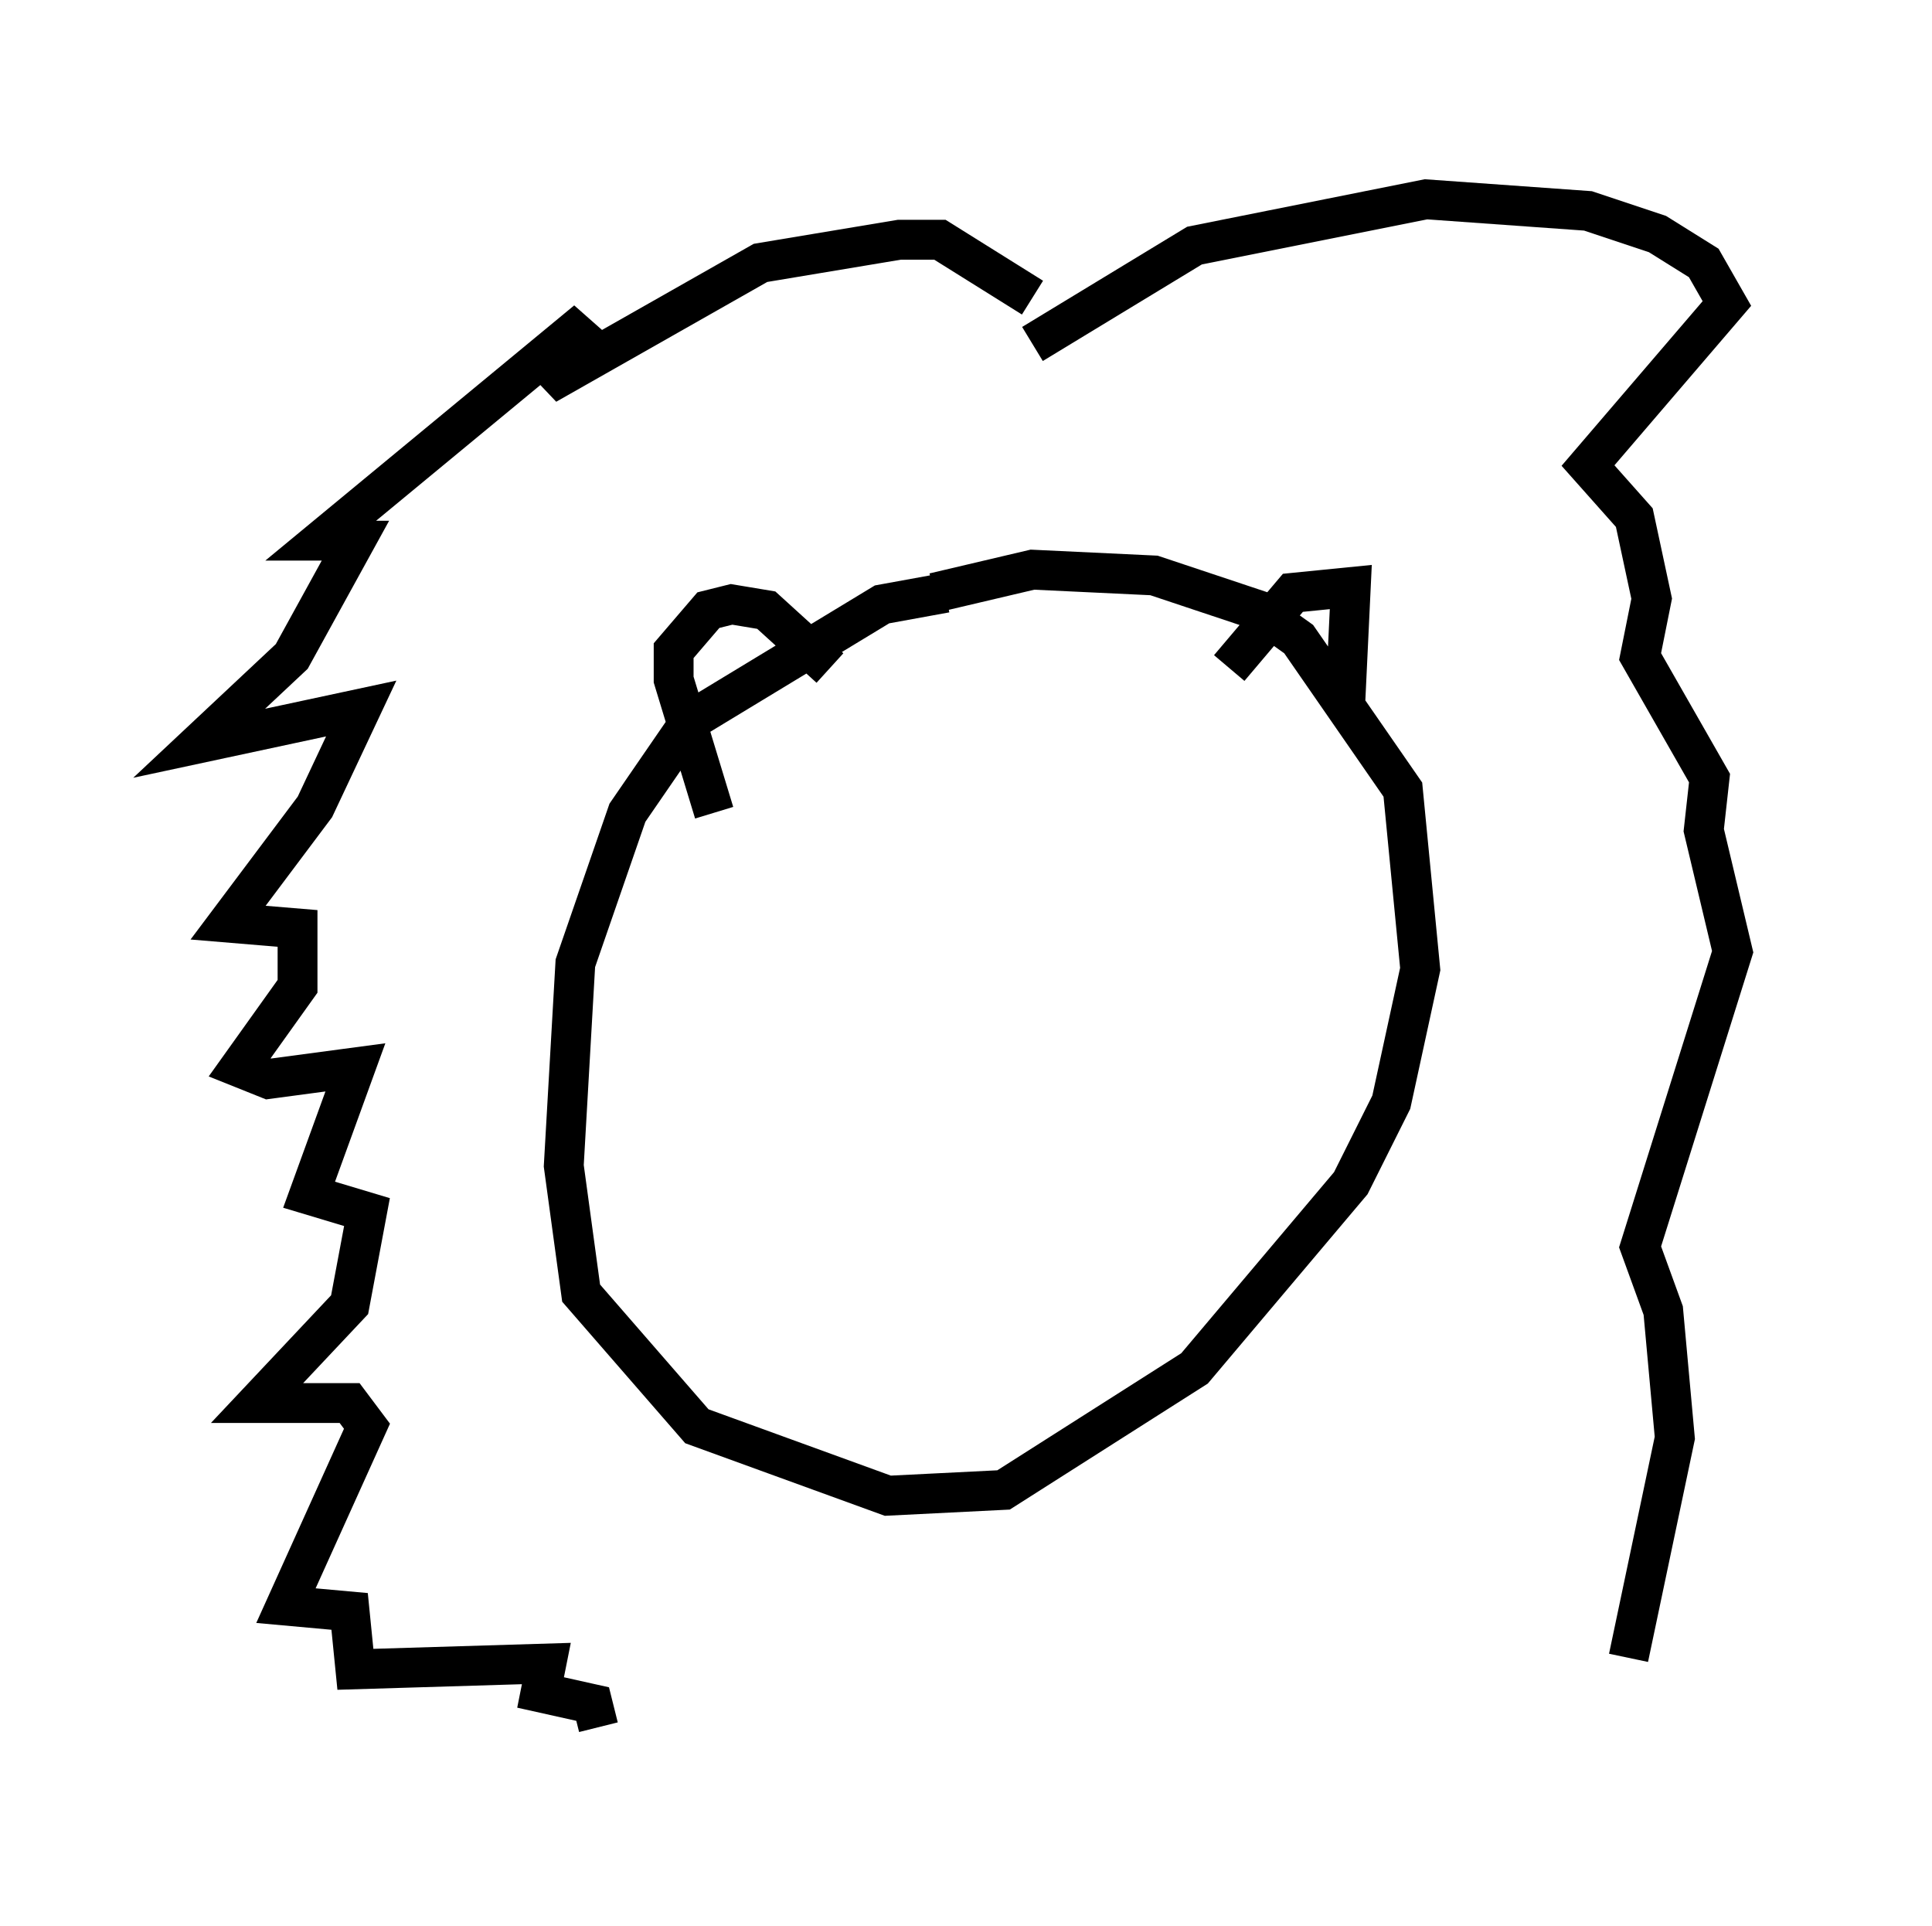 <?xml version="1.0" encoding="utf-8" ?>
<svg baseProfile="full" height="48.346" version="1.1" width="48.492" xmlns="http://www.w3.org/2000/svg" xmlns:ev="http://www.w3.org/2001/xml-events" xmlns:xlink="http://www.w3.org/1999/xlink"><defs /><rect fill="white" height="48.346" width="48.492" x="0" y="0" /><path d="M26.061, 15.168 m-2.324, -0.291 l-1.598, 0.291 -4.793, 2.905 l-1.598, 2.324 -1.307, 3.777 l-0.291, 5.084 0.436, 3.196 l2.905, 3.341 4.793, 1.743 l2.905, -0.145 4.793, -3.05 l3.922, -4.648 1.017, -2.034 l0.726, -3.341 -0.436, -4.503 l-2.615, -3.777 -1.017, -0.726 l-2.615, -0.872 -3.05, -0.145 l-2.469, 0.581 m-3.196, 3.631 l0.0, 0.0 m-2.324, 1.888 l-1.017, -3.341 0.0, -0.726 l0.872, -1.017 0.581, -0.145 l0.872, 0.145 1.598, 1.453 m10.022, 0.0 l1.598, -1.888 1.453, -0.145 l-0.145, 3.05 m-7.844, -10.313 l-2.324, -1.453 -1.017, 0.0 l-3.486, 0.581 -5.374, 3.05 l1.017, -1.598 -6.682, 5.52 l0.872, 0.0 -1.598, 2.905 l-2.324, 2.179 4.067, -0.872 l-1.162, 2.469 -2.179, 2.905 l1.743, 0.145 0.0, 1.453 l-1.453, 2.034 0.726, 0.291 l2.179, -0.291 -1.162, 3.196 l1.453, 0.436 -0.436, 2.324 l-2.324, 2.469 2.324, 0.0 l0.436, 0.581 -2.034, 4.503 l1.598, 0.145 0.145, 1.453 l4.793, -0.145 -0.145, 0.726 l1.307, 0.291 0.145, 0.581 m10.894, -34.715 l4.067, -2.469 5.81, -1.162 l4.067, 0.291 1.743, 0.581 l1.162, 0.726 0.581, 1.017 l-3.486, 4.067 1.162, 1.307 l0.436, 2.034 -0.291, 1.453 l1.743, 3.05 -0.145, 1.307 l0.726, 3.05 -2.324, 7.408 l0.581, 1.598 0.291, 3.196 l-1.162, 5.52 " fill="none" stroke="black" stroke-width="1" /></svg>